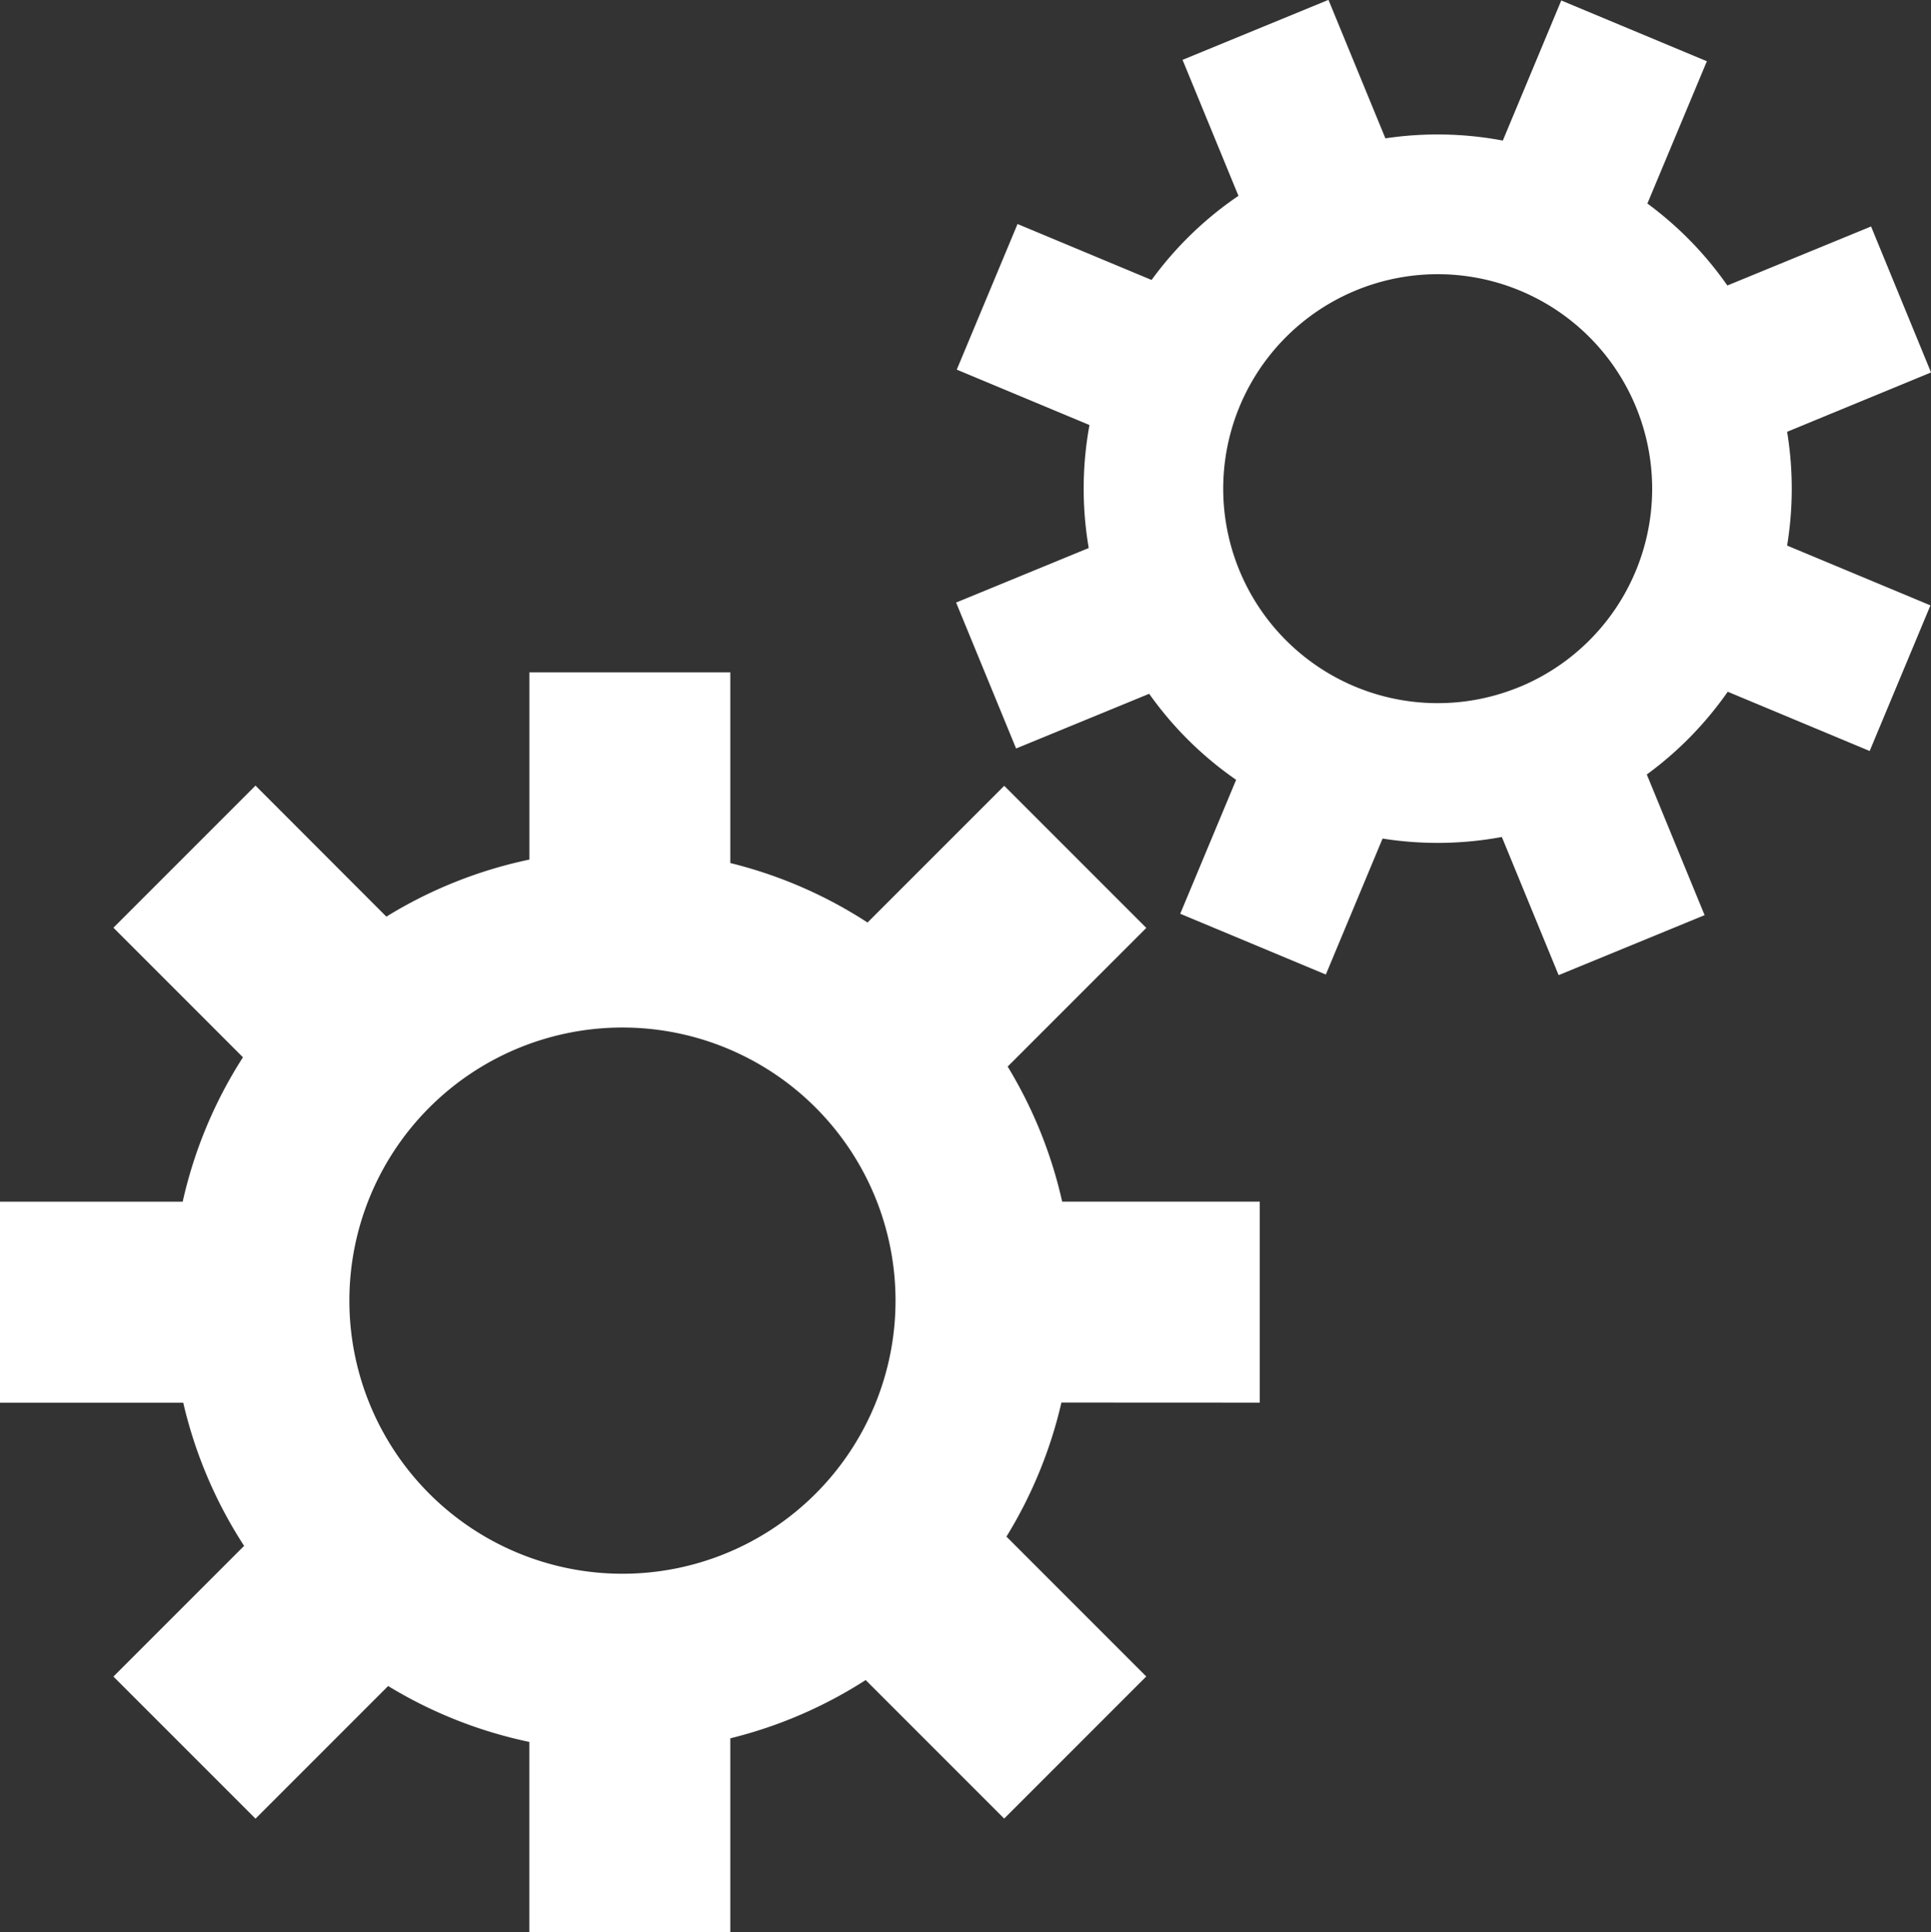 <svg xmlns="http://www.w3.org/2000/svg" width="41.657" height="41.676"><rect width="100%" height="100%" fill="#333333" stroke="none"/><defs><style>.a{fill:#fff}</style></defs><path class="a" d="M27.177 30.255V25.92h-4.263a9.668 9.668 0 00-1.176-2.914l2.991-2.991-3.065-3.065-2.949 2.949a9.671 9.671 0 00-2.96-1.283v-4.113h-4.334v4.038a9.669 9.669 0 00-3.086 1.231l-2.823-2.826-3.065 3.065 2.794 2.795a9.667 9.667 0 00-1.3 3.115H0v4.335h3.953a9.672 9.672 0 001.313 3.089l-2.819 2.819 3.065 3.065 2.861-2.861a9.665 9.665 0 003.047 1.206v4.1h4.335v-4.178a9.665 9.665 0 002.92-1.257l2.988 2.988 3.065-3.065-3.016-3.017a9.67 9.67 0 001.186-2.892zm-13.749 3.691a5.891 5.891 0 01-5.891-5.891 5.891 5.891 0 015.891-5.891 5.891 5.891 0 015.891 5.891 5.891 5.891 0 01-5.891 5.891zM41.658 8.034l-1.294-3.149-3.1 1.273a7.589 7.589 0 00-1.725-1.768l1.283-3.069L33.681.01 32.42 3.032a7.6 7.6 0 00-2.533-.048L28.659-.003l-3.148 1.294 1.206 2.933a7.585 7.585 0 00-1.874 1.815l-2.892-1.207-1.311 3.141 2.863 1.195a7.588 7.588 0 00-.016 2.653l-2.861 1.176 1.294 3.148 2.871-1.18a7.593 7.593 0 001.876 1.856l-1.206 2.889 3.141 1.311 1.224-2.933a7.59 7.59 0 002.573-.034l1.225 2.98 3.149-1.294-1.247-3.034a7.593 7.593 0 001.746-1.785l3.062 1.278 1.311-3.141-3.092-1.29a7.583 7.583 0 000-2.454zm-8.885 6.786a4.626 4.626 0 01-6.037-2.52 4.626 4.626 0 012.52-6.038 4.626 4.626 0 016.038 2.52 4.626 4.626 0 01-2.521 6.039z"/></svg>
